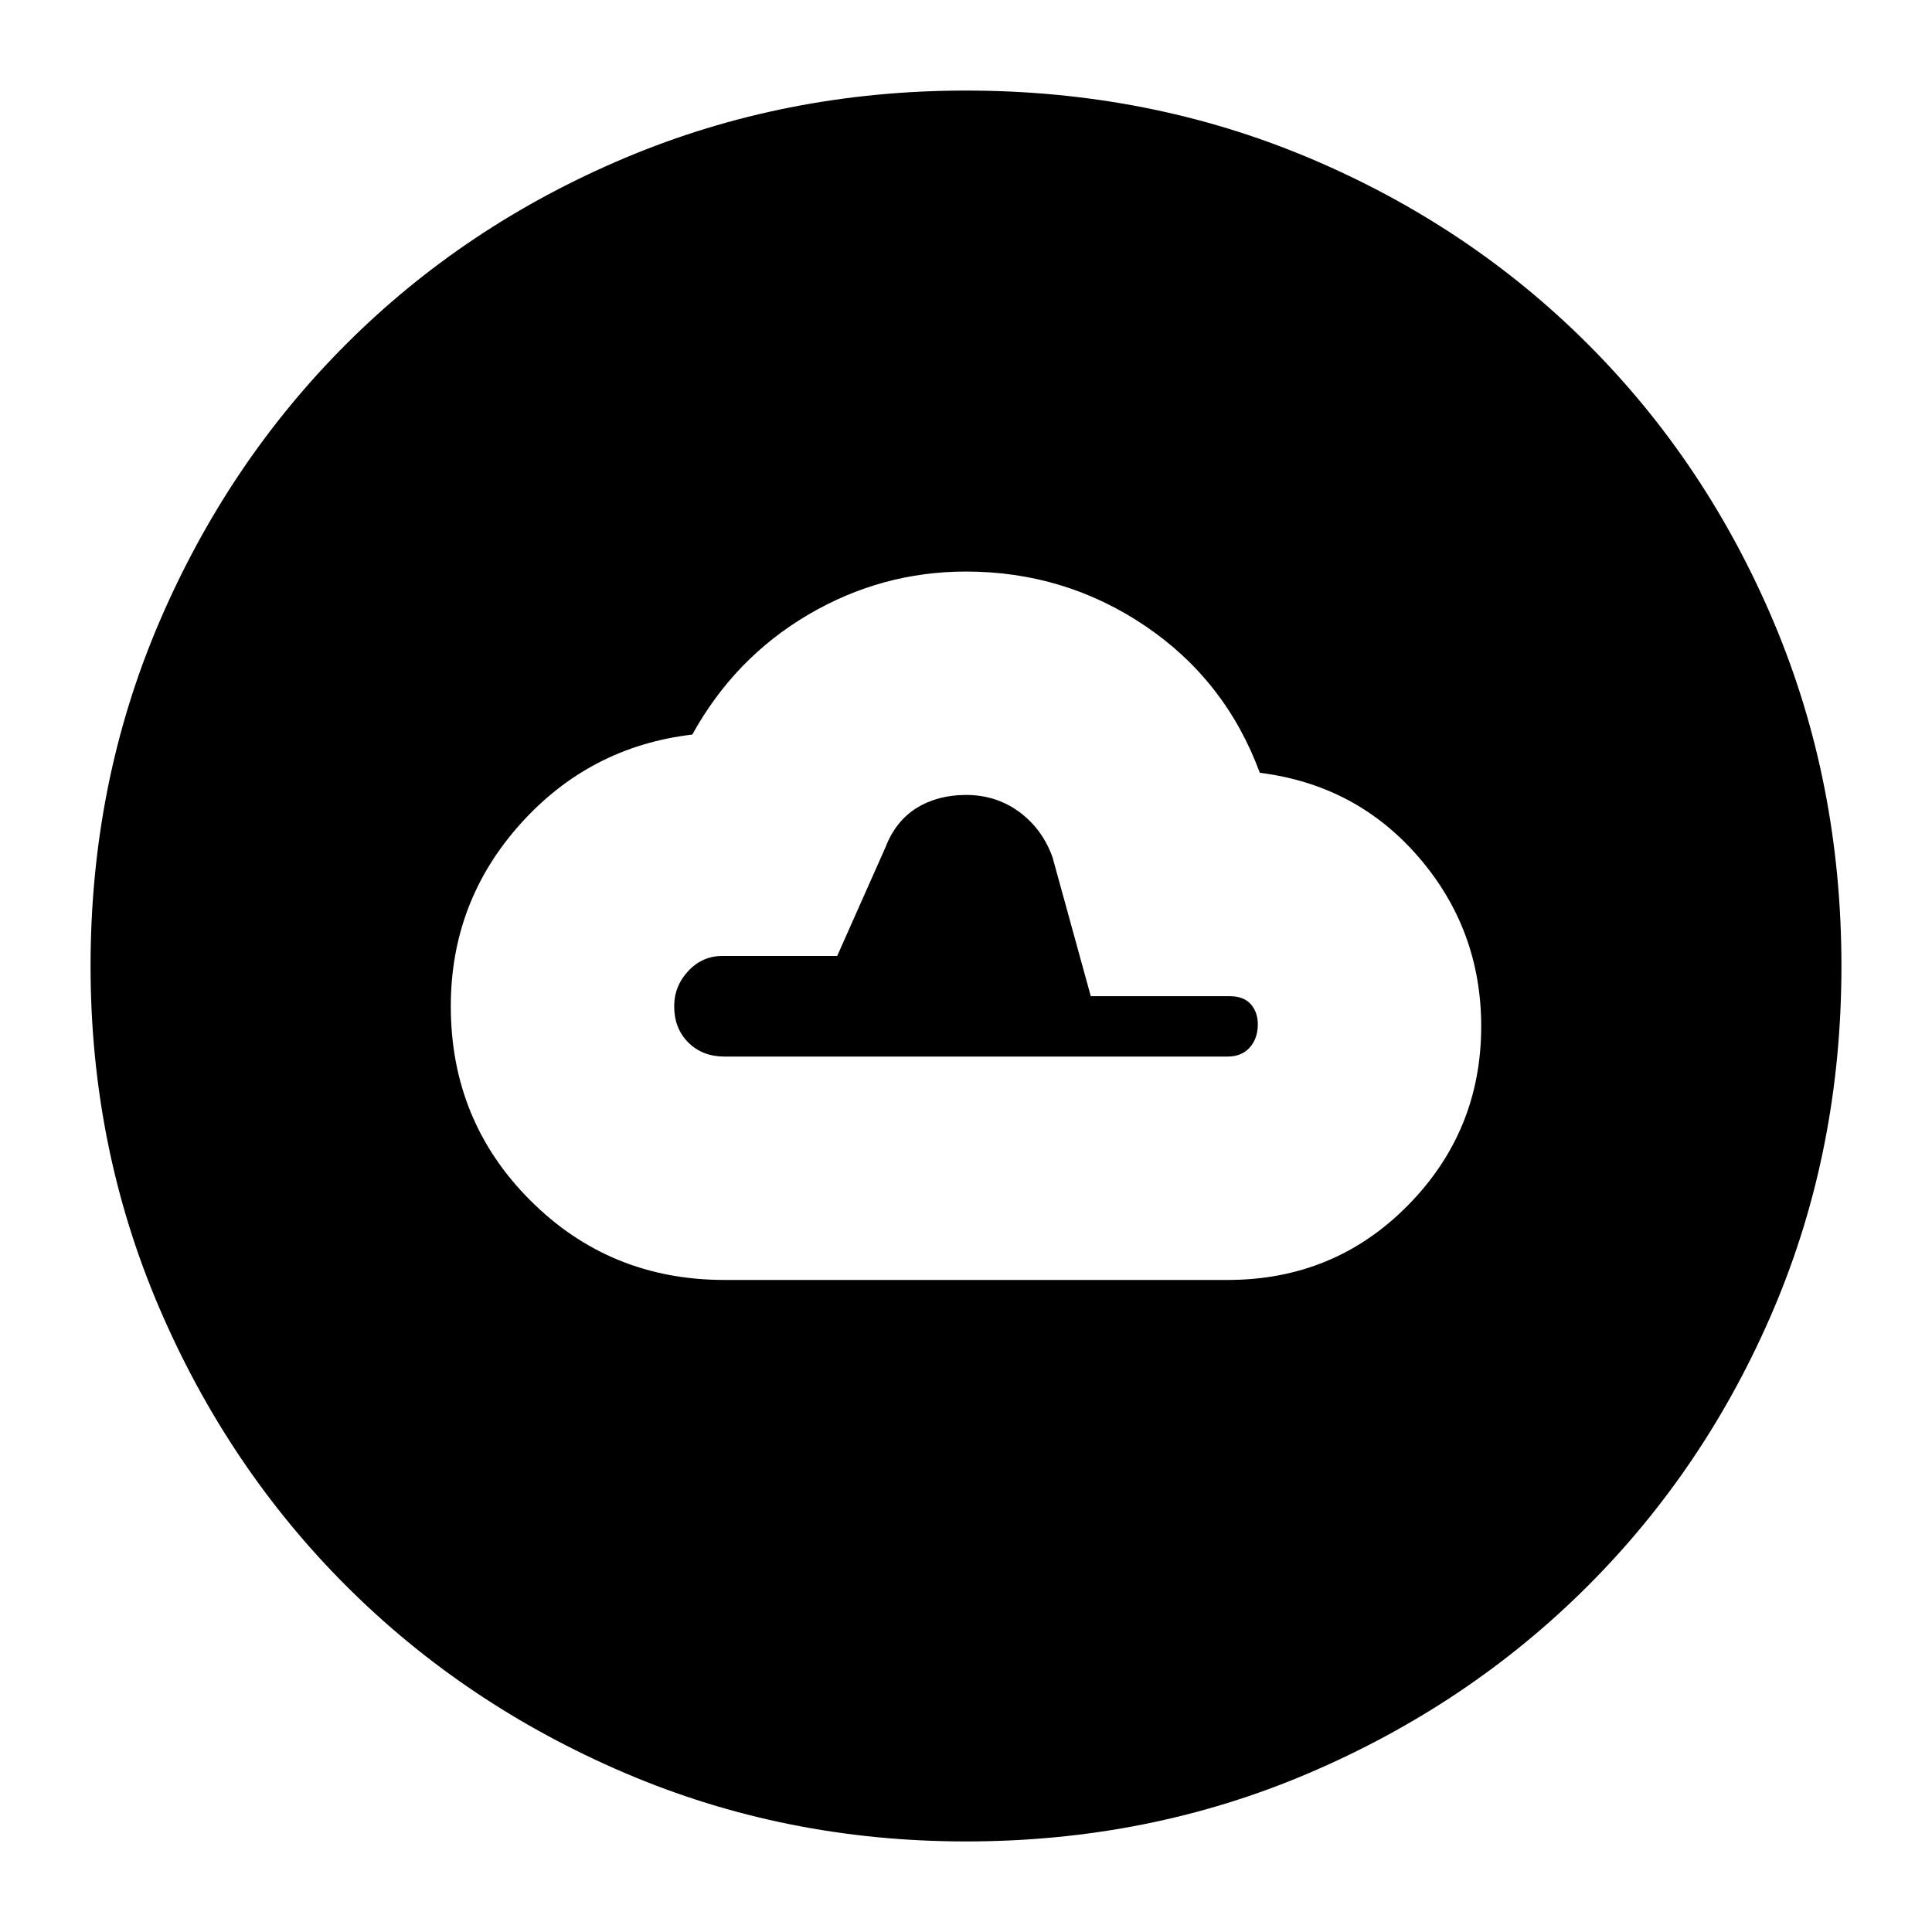 <svg xmlns="http://www.w3.org/2000/svg" height="24" width="24"><path d="M9 15.9h6.25q1.325 0 2.238-.925.912-.925.912-2.225 0-1.2-.775-2.1-.775-.9-1.975-1.05-.425-1.15-1.425-1.825T12 7.1q-1.05 0-1.962.537-.913.538-1.438 1.488-1.275.15-2.137 1.112Q5.6 11.2 5.6 12.5q0 1.425.988 2.412.987.988 2.412.988Zm0-2.775q-.275 0-.45-.175t-.175-.45q0-.25.175-.438.175-.187.425-.187H10.4l.6-1.35q.125-.325.387-.488.263-.162.613-.162.375 0 .663.212.287.213.412.563l.475 1.725h1.725q.175 0 .263.1.087.1.087.25 0 .175-.1.287-.1.113-.275.113Zm3 9.75q-2.25 0-4.237-.85-1.988-.85-3.463-2.325t-2.325-3.462q-.85-1.988-.85-4.238 0-2.275.85-4.263.85-1.987 2.325-3.462t3.463-2.313Q9.75 1.125 12 1.125q2.275 0 4.262.837 1.988.838 3.463 2.313t2.313 3.462q.837 1.988.837 4.263t-.837 4.25q-.838 1.975-2.313 3.45t-3.463 2.325q-1.987.85-4.262.85Z"/></svg>